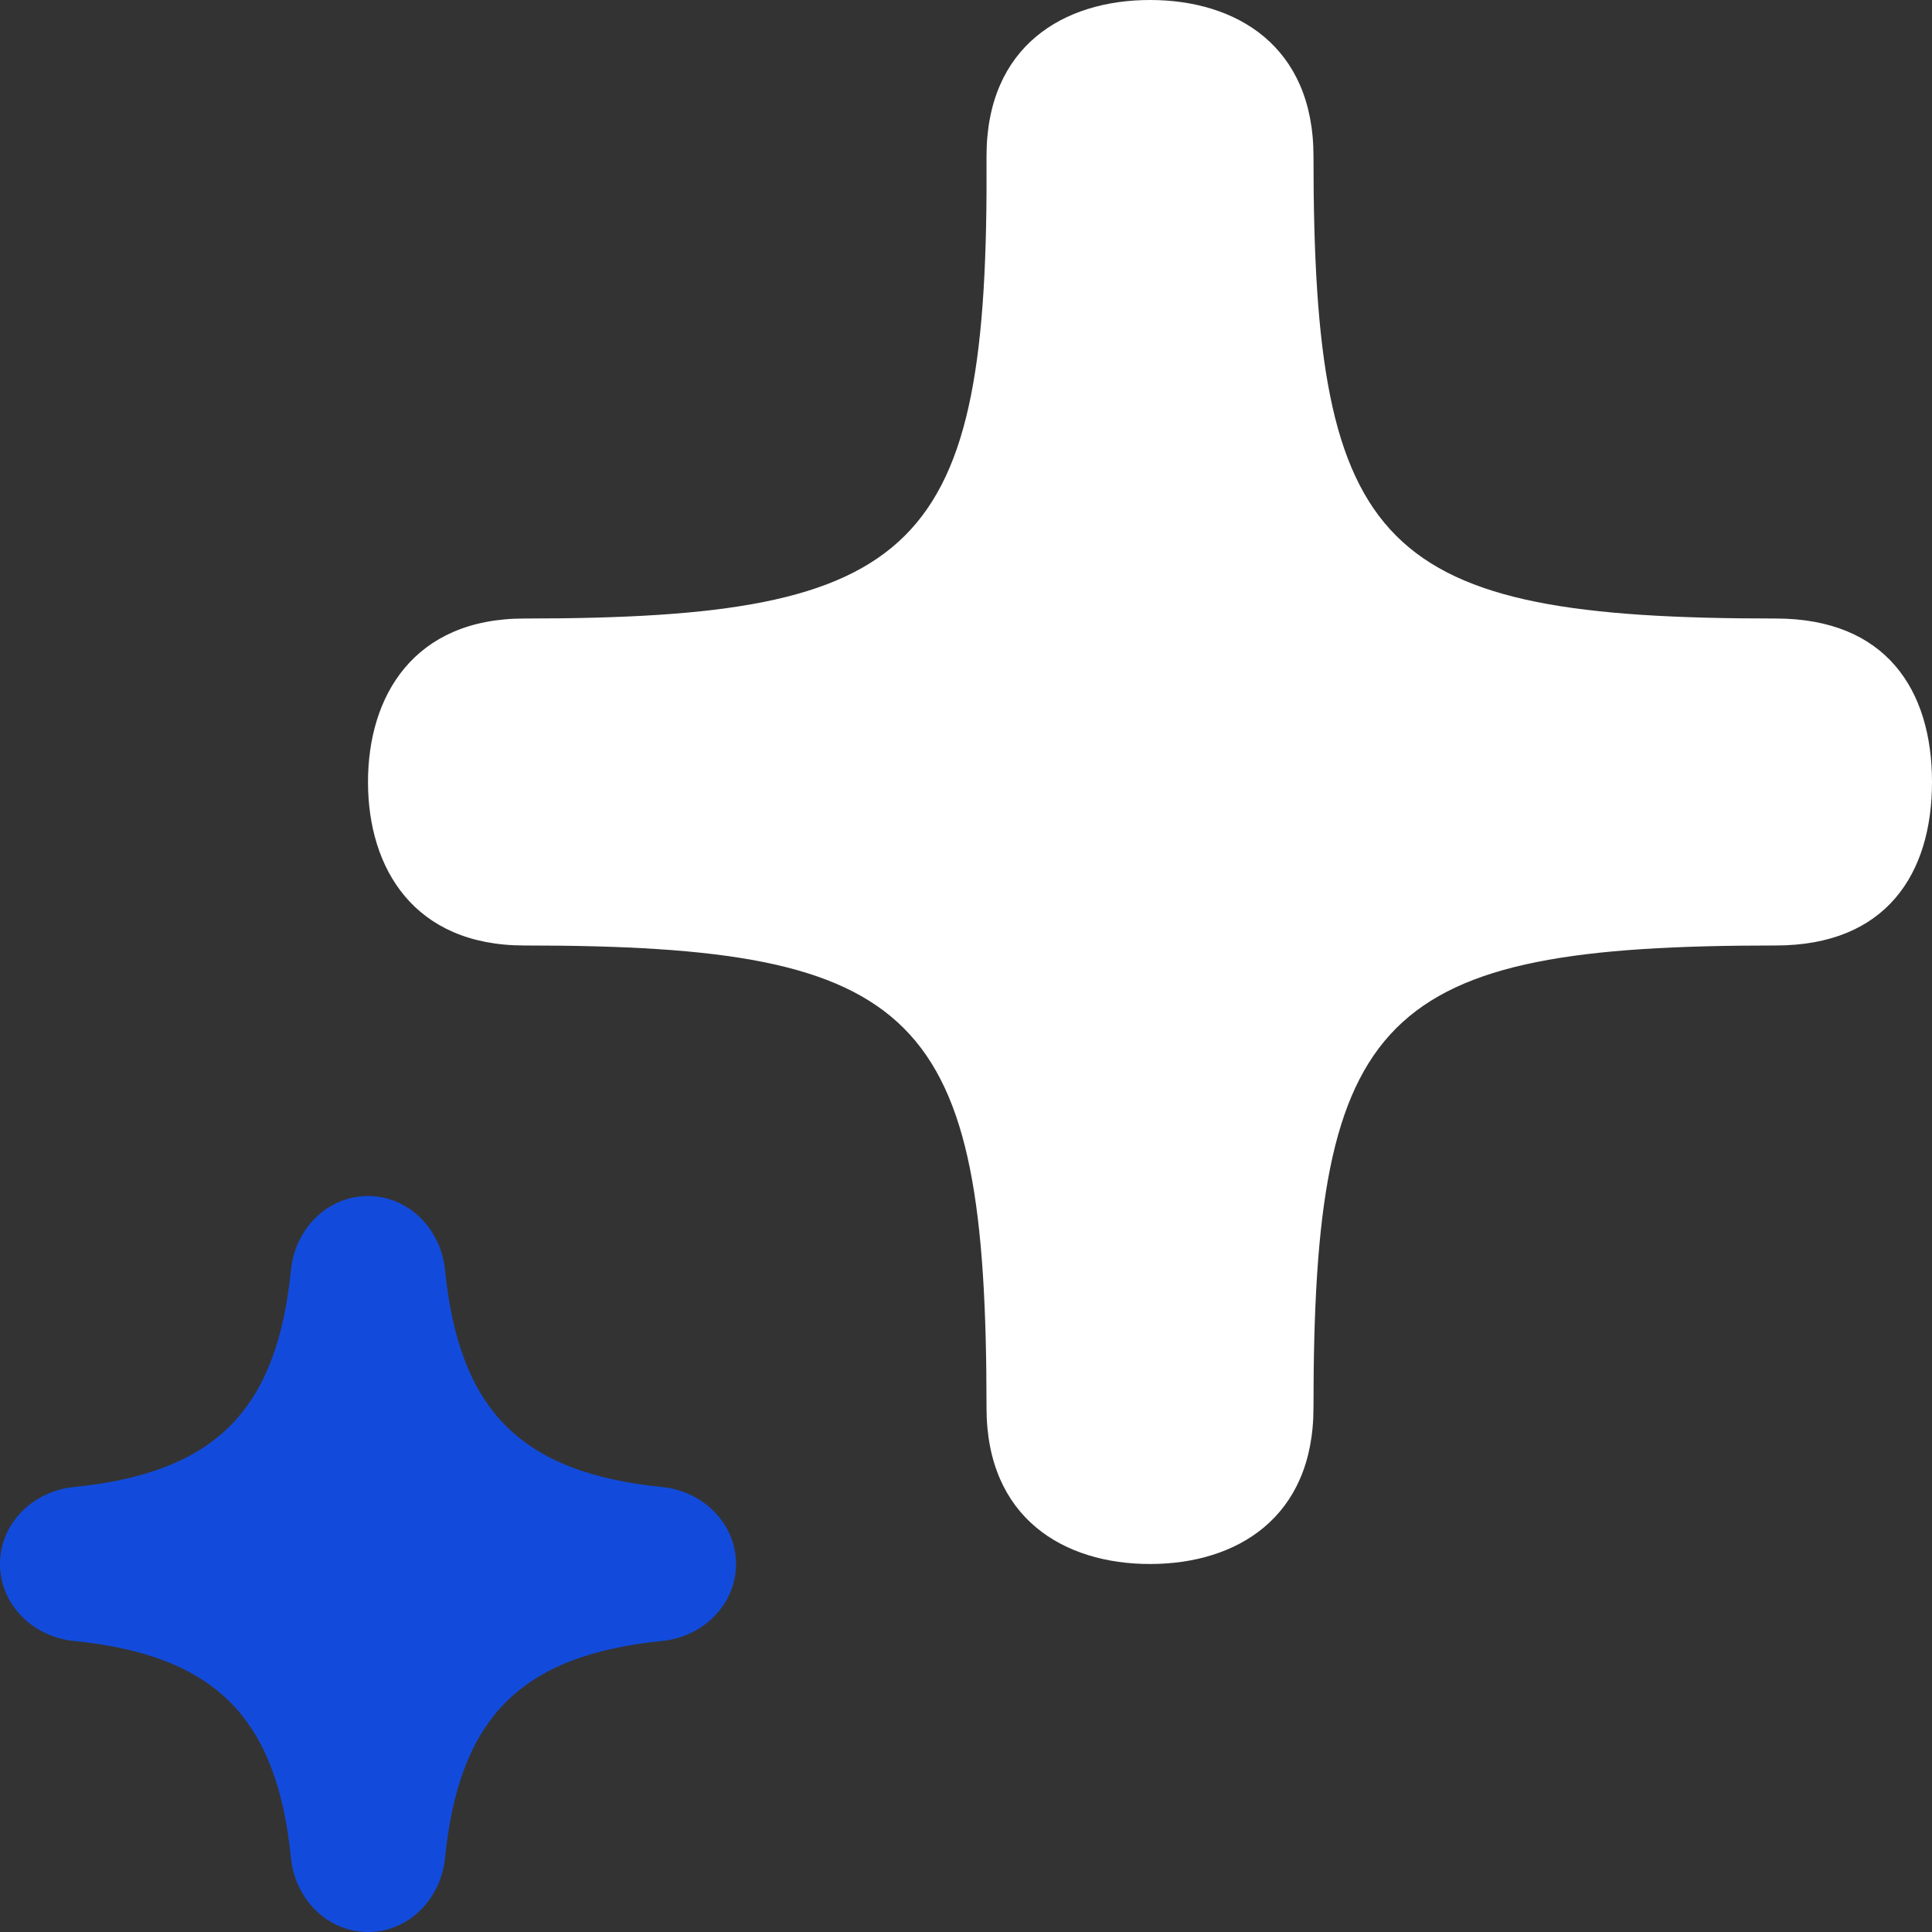 <svg width="42" height="42" viewBox="0 0 42 42" fill="none" xmlns="http://www.w3.org/2000/svg">
<rect x="0" y="0" width="42" height="42" fill="#333333" stroke="none"/>
<path d="M0 34C0 33.116 0.72 32.416 1.599 32.328C4.674 32.017 6.017 30.674 6.327 27.599C6.416 26.72 7.116 26 8 26C8.884 26 9.584 26.72 9.673 27.599C9.983 30.674 11.326 32.017 14.401 32.328C15.28 32.416 16 33.116 16 34C16 34.884 15.28 35.584 14.401 35.672C11.326 35.983 9.983 37.326 9.673 40.401C9.584 41.28 8.884 42 8 42C7.116 42 6.416 41.28 6.327 40.401C6.017 37.326 4.674 35.983 1.599 35.672C0.72 35.584 0 34.884 0 34Z" fill="#124BDC"/>
<path d="M8 17C8 15.122 9 13.446 11.397 13.446C20 13.446 21.5 12 21.446 3.397C21.446 1 23.122 0 25 0C26.878 0 28.554 1 28.554 3.397C28.554 12 30 13.446 38.603 13.446C41 13.446 42 15 42 17C42 19 41 20.554 38.603 20.554C30 20.554 28.554 22 28.554 30.603C28.554 33 26.878 34 25 34C23.122 34 21.446 33 21.446 30.603C21.446 22 20 20.554 11.397 20.554C9 20.554 8 18.878 8 17Z" fill="white"/>
</svg>
